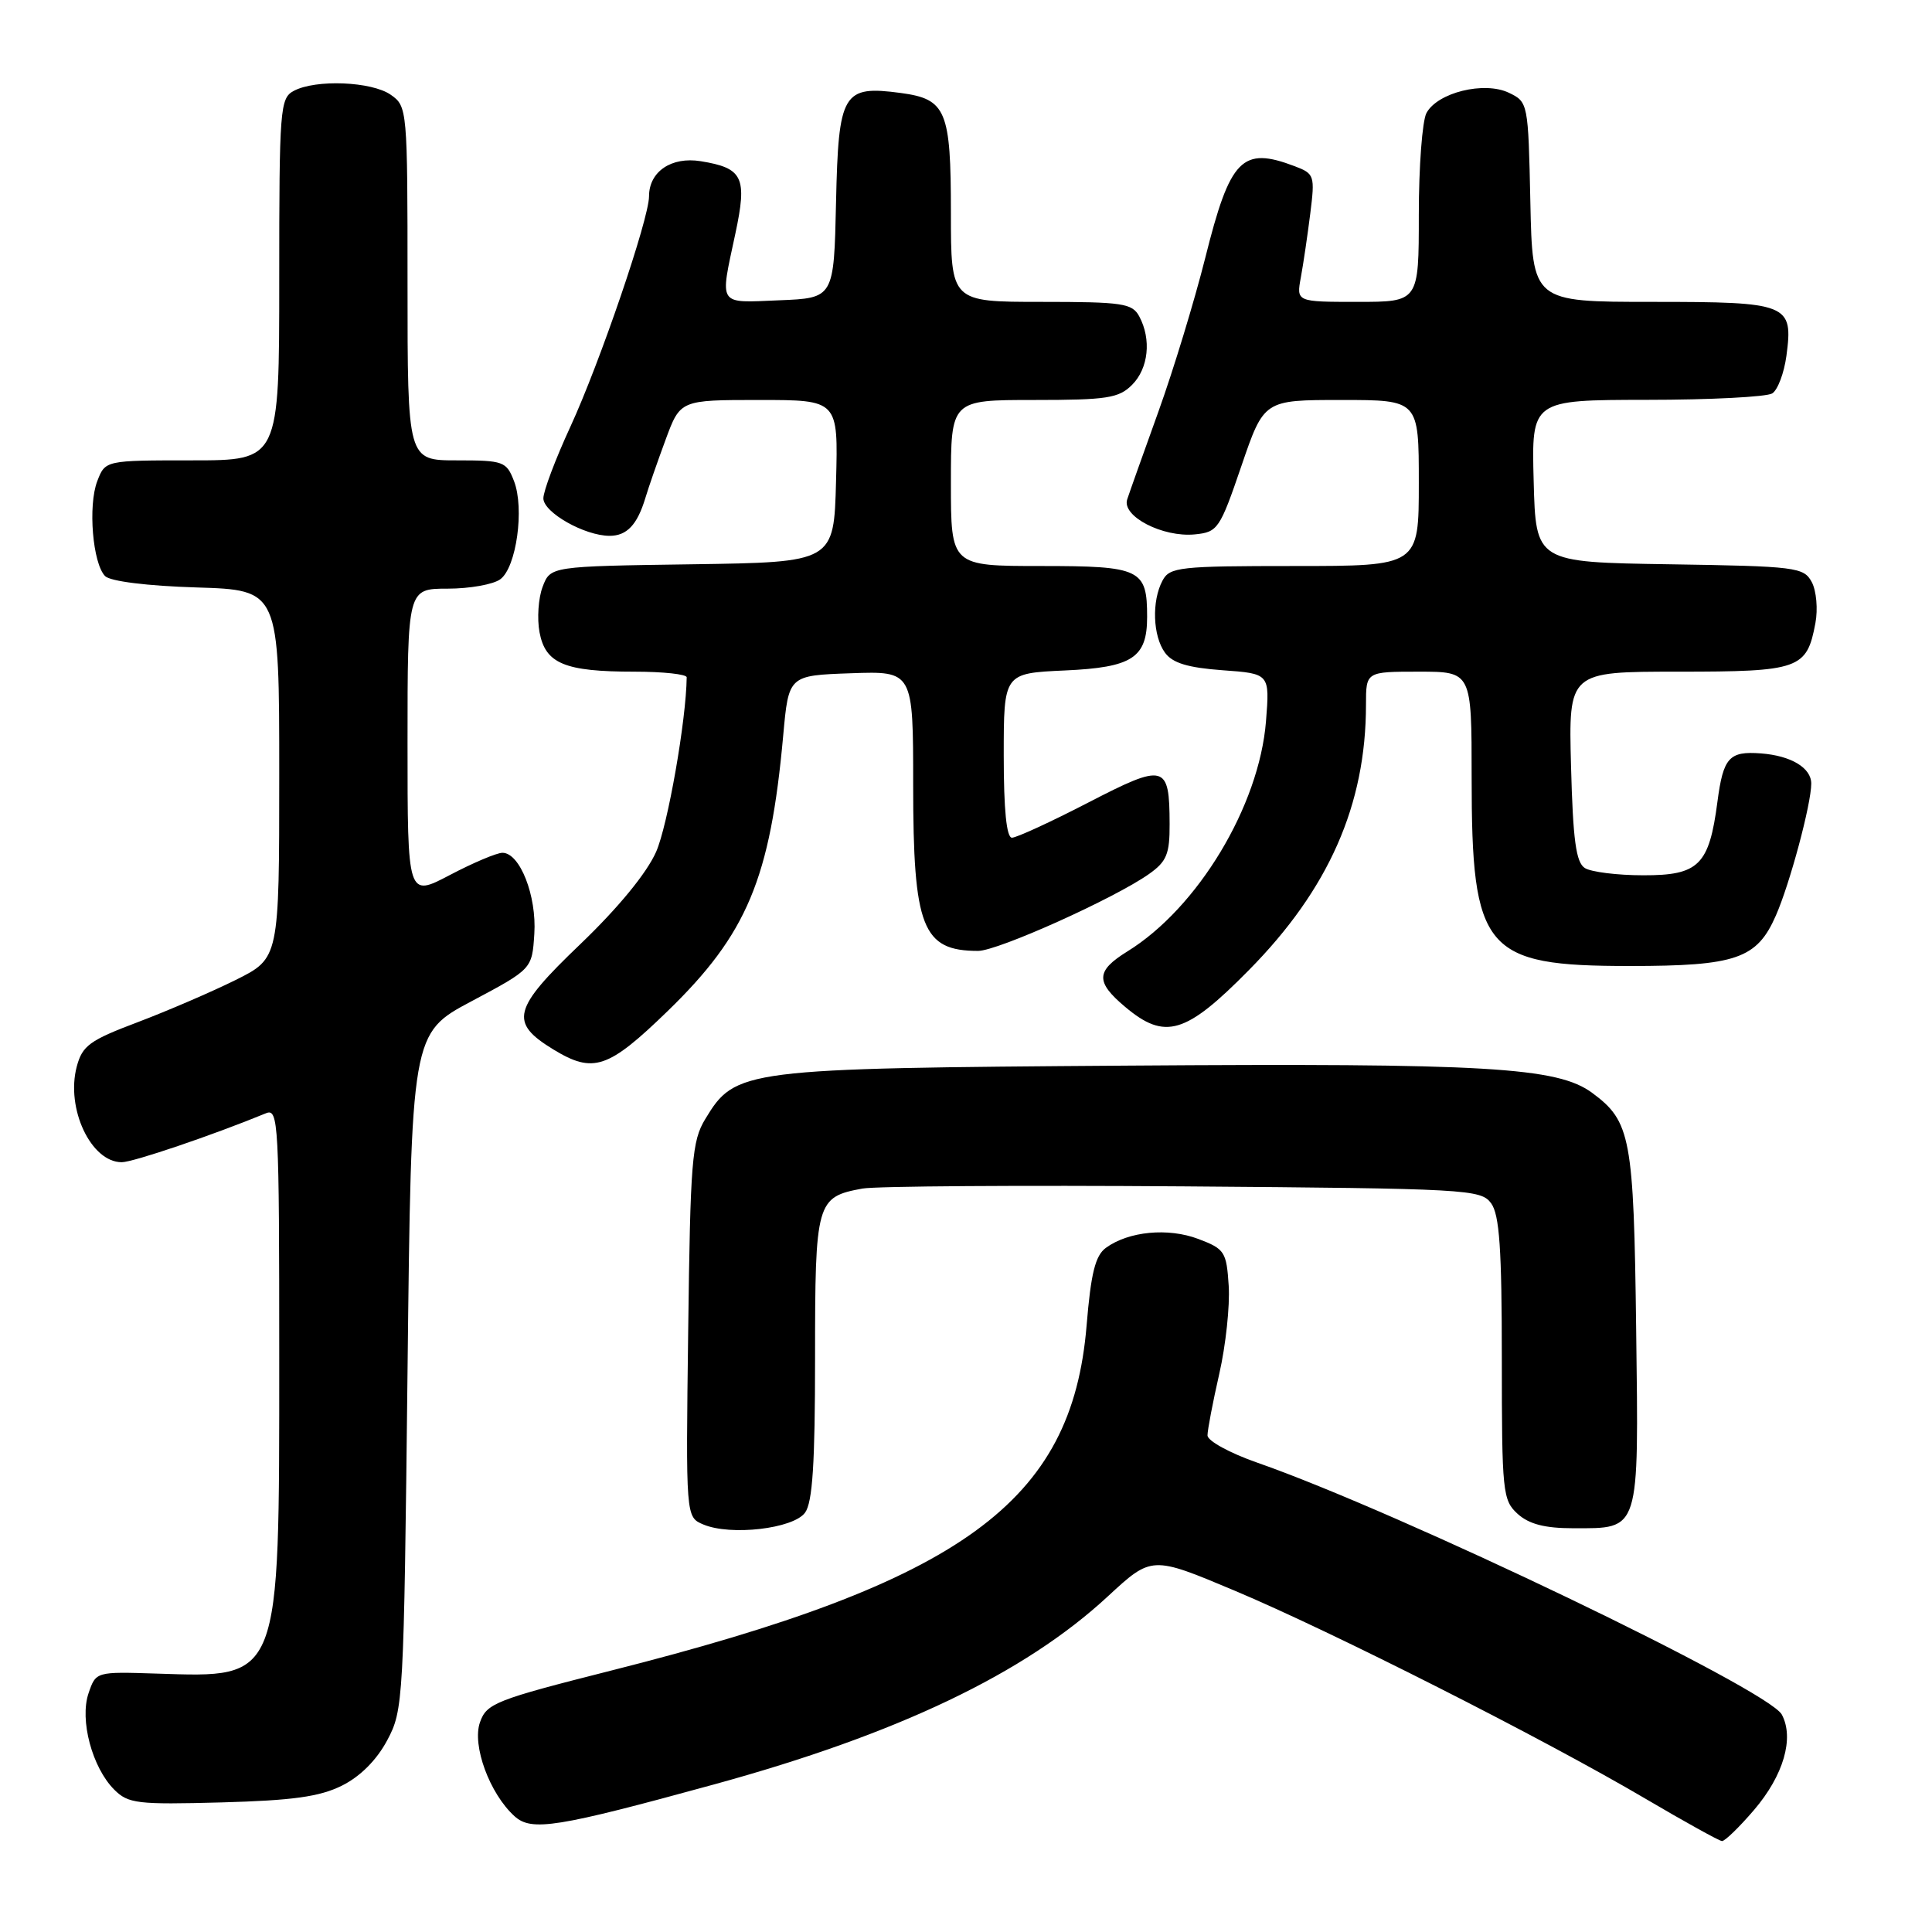 <?xml version="1.0" encoding="UTF-8" standalone="no"?>
<!DOCTYPE svg PUBLIC "-//W3C//DTD SVG 1.1//EN" "http://www.w3.org/Graphics/SVG/1.1/DTD/svg11.dtd" >
<svg xmlns="http://www.w3.org/2000/svg" xmlns:xlink="http://www.w3.org/1999/xlink" version="1.1" viewBox="0 0 256 256">
 <g >
 <path fill="currentColor"
d=" M 232.41 239.84 C 236.33 235.26 237.77 230.31 236.10 227.19 C 234.31 223.85 185.49 200.40 166.54 193.79 C 162.94 192.53 160.00 190.92 160.00 190.20 C 160.00 189.48 160.70 185.81 161.56 182.04 C 162.42 178.27 162.98 173.03 162.81 170.38 C 162.52 165.86 162.28 165.49 158.79 164.17 C 154.78 162.65 149.54 163.15 146.53 165.35 C 145.13 166.38 144.55 168.72 143.98 175.64 C 142.04 199.08 127.56 209.59 81.02 221.35 C 65.66 225.24 64.48 225.70 63.60 228.21 C 62.52 231.26 64.88 237.68 68.18 240.66 C 70.43 242.70 73.74 242.17 94.60 236.45 C 118.94 229.78 135.74 221.76 146.78 211.54 C 152.61 206.15 152.61 206.15 163.55 210.75 C 176.43 216.16 204.52 230.38 218.00 238.32 C 223.22 241.39 227.80 243.93 228.17 243.95 C 228.54 243.98 230.45 242.13 232.41 239.84 Z  M 45.30 236.61 C 47.72 235.41 49.90 233.23 51.30 230.61 C 53.45 226.60 53.51 225.46 54.00 181.71 C 54.50 136.91 54.50 136.91 62.50 132.66 C 70.50 128.40 70.50 128.40 70.80 123.75 C 71.13 118.71 68.89 113.00 66.58 113.00 C 65.82 113.00 62.68 114.33 59.60 115.95 C 54.00 118.89 54.00 118.89 54.00 98.45 C 54.00 78.00 54.00 78.00 59.31 78.00 C 62.23 78.00 65.38 77.44 66.30 76.75 C 68.43 75.17 69.51 67.38 68.11 63.75 C 67.10 61.14 66.72 61.00 60.52 61.00 C 54.00 61.00 54.00 61.00 54.00 37.56 C 54.00 14.46 53.97 14.09 51.78 12.56 C 49.25 10.79 41.83 10.49 38.93 12.04 C 37.10 13.01 37.00 14.37 37.00 37.04 C 37.00 61.00 37.00 61.00 25.48 61.00 C 13.95 61.00 13.95 61.00 12.89 63.75 C 11.64 66.99 12.28 74.67 13.93 76.34 C 14.63 77.03 19.50 77.64 26.05 77.84 C 37.00 78.18 37.00 78.18 37.00 102.57 C 37.00 126.97 37.00 126.97 31.25 129.84 C 28.09 131.41 22.24 133.93 18.26 135.44 C 11.87 137.85 10.91 138.55 10.17 141.33 C 8.70 146.87 12.05 154.00 16.13 154.00 C 17.63 154.00 28.15 150.43 35.25 147.51 C 36.90 146.83 37.00 148.76 37.00 179.93 C 37.00 222.95 37.25 222.29 20.76 221.76 C 12.71 221.50 12.71 221.50 11.73 224.37 C 10.53 227.90 12.21 234.21 15.14 237.14 C 16.99 238.99 18.20 239.13 29.33 238.83 C 38.76 238.57 42.35 238.08 45.30 236.61 Z  M 106.67 200.44 C 107.67 199.08 108.00 193.91 108.00 179.88 C 108.00 159.21 108.17 158.61 114.28 157.49 C 116.05 157.17 135.20 157.04 156.83 157.20 C 194.43 157.49 196.23 157.59 197.58 159.44 C 198.69 160.95 199.00 165.51 199.00 180.04 C 199.00 197.73 199.11 198.79 201.10 200.60 C 202.61 201.96 204.70 202.50 208.45 202.50 C 217.36 202.50 217.14 203.20 216.80 176.09 C 216.48 150.69 216.09 148.59 210.97 144.81 C 206.37 141.41 197.00 140.86 149.34 141.20 C 98.31 141.56 97.45 141.67 93.45 148.28 C 91.68 151.20 91.47 153.82 91.19 176.26 C 90.87 201.02 90.87 201.02 93.19 202.00 C 96.80 203.53 105.11 202.57 106.67 200.44 Z  M 88.46 133.98 C 98.99 123.77 102.06 116.44 103.78 97.45 C 104.50 89.50 104.50 89.50 112.75 89.21 C 121.00 88.92 121.00 88.92 121.00 104.01 C 121.00 122.90 122.21 126.00 129.60 126.00 C 132.22 126.00 147.70 119.03 152.25 115.81 C 154.59 114.16 155.00 113.16 154.98 109.18 C 154.96 101.24 154.37 101.09 144.19 106.35 C 139.24 108.91 134.69 111.00 134.09 111.00 C 133.37 111.00 133.00 107.31 133.00 100.11 C 133.00 89.21 133.00 89.21 141.09 88.84 C 150.05 88.44 152.00 87.17 152.00 81.74 C 152.00 75.41 151.15 75.00 137.96 75.00 C 126.00 75.00 126.00 75.00 126.00 64.00 C 126.00 53.00 126.00 53.00 137.00 53.00 C 146.67 53.00 148.24 52.76 150.00 51.00 C 152.18 48.82 152.59 44.97 150.96 41.93 C 150.03 40.19 148.77 40.00 137.96 40.00 C 126.00 40.00 126.00 40.00 126.00 28.19 C 126.00 14.62 125.38 13.13 119.36 12.32 C 111.67 11.29 111.10 12.25 110.78 26.77 C 110.50 39.50 110.50 39.50 103.25 39.79 C 95.02 40.13 95.37 40.65 97.43 31.00 C 99.04 23.48 98.46 22.27 92.85 21.36 C 88.96 20.73 86.00 22.74 86.00 26.01 C 86.00 29.00 79.47 48.11 75.57 56.56 C 73.61 60.81 72.00 65.07 72.00 66.03 C 72.00 67.90 77.47 71.00 80.78 71.00 C 83.06 71.00 84.44 69.54 85.51 66.00 C 85.92 64.62 87.13 61.14 88.20 58.25 C 90.14 53.00 90.14 53.00 100.61 53.00 C 111.07 53.00 111.07 53.00 110.78 63.75 C 110.50 74.50 110.50 74.50 91.72 74.77 C 72.93 75.04 72.93 75.04 71.90 77.76 C 71.33 79.26 71.15 81.97 71.49 83.78 C 72.27 87.94 74.82 89.00 84.07 89.00 C 87.88 89.00 91.00 89.34 90.99 89.75 C 90.93 95.42 88.48 109.38 86.94 112.87 C 85.69 115.70 81.92 120.29 76.88 125.12 C 67.90 133.71 67.46 135.48 73.34 139.07 C 78.62 142.28 80.57 141.63 88.46 133.98 Z  M 165.47 128.56 C 176.07 117.83 181.00 106.64 181.00 93.36 C 181.00 89.00 181.00 89.00 188.00 89.00 C 195.00 89.00 195.00 89.00 195.00 102.98 C 195.00 126.02 196.65 128.00 215.95 128.00 C 230.04 128.00 232.80 127.05 235.31 121.32 C 237.18 117.06 240.00 106.53 240.00 103.83 C 240.00 101.74 237.32 100.13 233.33 99.83 C 229.12 99.51 228.34 100.37 227.57 106.23 C 226.47 114.65 225.10 116.00 217.73 115.98 C 214.30 115.98 210.82 115.54 210.00 115.02 C 208.83 114.28 208.43 111.33 208.17 101.54 C 207.84 89.00 207.84 89.00 222.35 89.00 C 238.45 89.00 239.41 88.66 240.55 82.57 C 240.90 80.72 240.68 78.28 240.07 77.13 C 239.01 75.16 238.02 75.03 221.23 74.77 C 203.50 74.50 203.50 74.50 203.22 63.75 C 202.93 53.00 202.93 53.00 218.22 52.98 C 226.62 52.98 234.10 52.59 234.83 52.13 C 235.56 51.67 236.40 49.43 236.71 47.15 C 237.63 40.25 237.01 40.00 218.91 40.00 C 203.06 40.00 203.06 40.00 202.78 26.76 C 202.50 13.65 202.48 13.51 199.93 12.29 C 196.67 10.73 190.47 12.26 189.01 14.98 C 188.46 16.02 188.00 22.07 188.00 28.43 C 188.00 40.00 188.00 40.00 179.89 40.00 C 171.77 40.00 171.77 40.00 172.37 36.75 C 172.70 34.96 173.26 31.15 173.62 28.28 C 174.25 23.27 174.16 23.01 171.57 22.03 C 164.58 19.37 163.00 20.98 159.70 34.18 C 158.27 39.86 155.49 49.00 153.51 54.50 C 151.53 60.00 149.66 65.25 149.36 66.17 C 148.62 68.41 154.06 71.22 158.31 70.81 C 161.36 70.51 161.63 70.12 164.49 61.75 C 167.48 53.00 167.48 53.00 177.74 53.00 C 188.00 53.00 188.00 53.00 188.00 64.00 C 188.00 75.00 188.00 75.00 171.54 75.00 C 156.28 75.00 154.99 75.14 154.04 76.93 C 152.59 79.64 152.75 84.27 154.37 86.49 C 155.37 87.86 157.39 88.47 161.99 88.81 C 168.25 89.26 168.25 89.26 167.75 95.58 C 166.85 106.80 158.71 120.31 149.38 126.07 C 145.20 128.66 145.14 130.10 149.08 133.41 C 154.36 137.86 157.10 137.05 165.47 128.56 Z "/>
</g>
</svg>